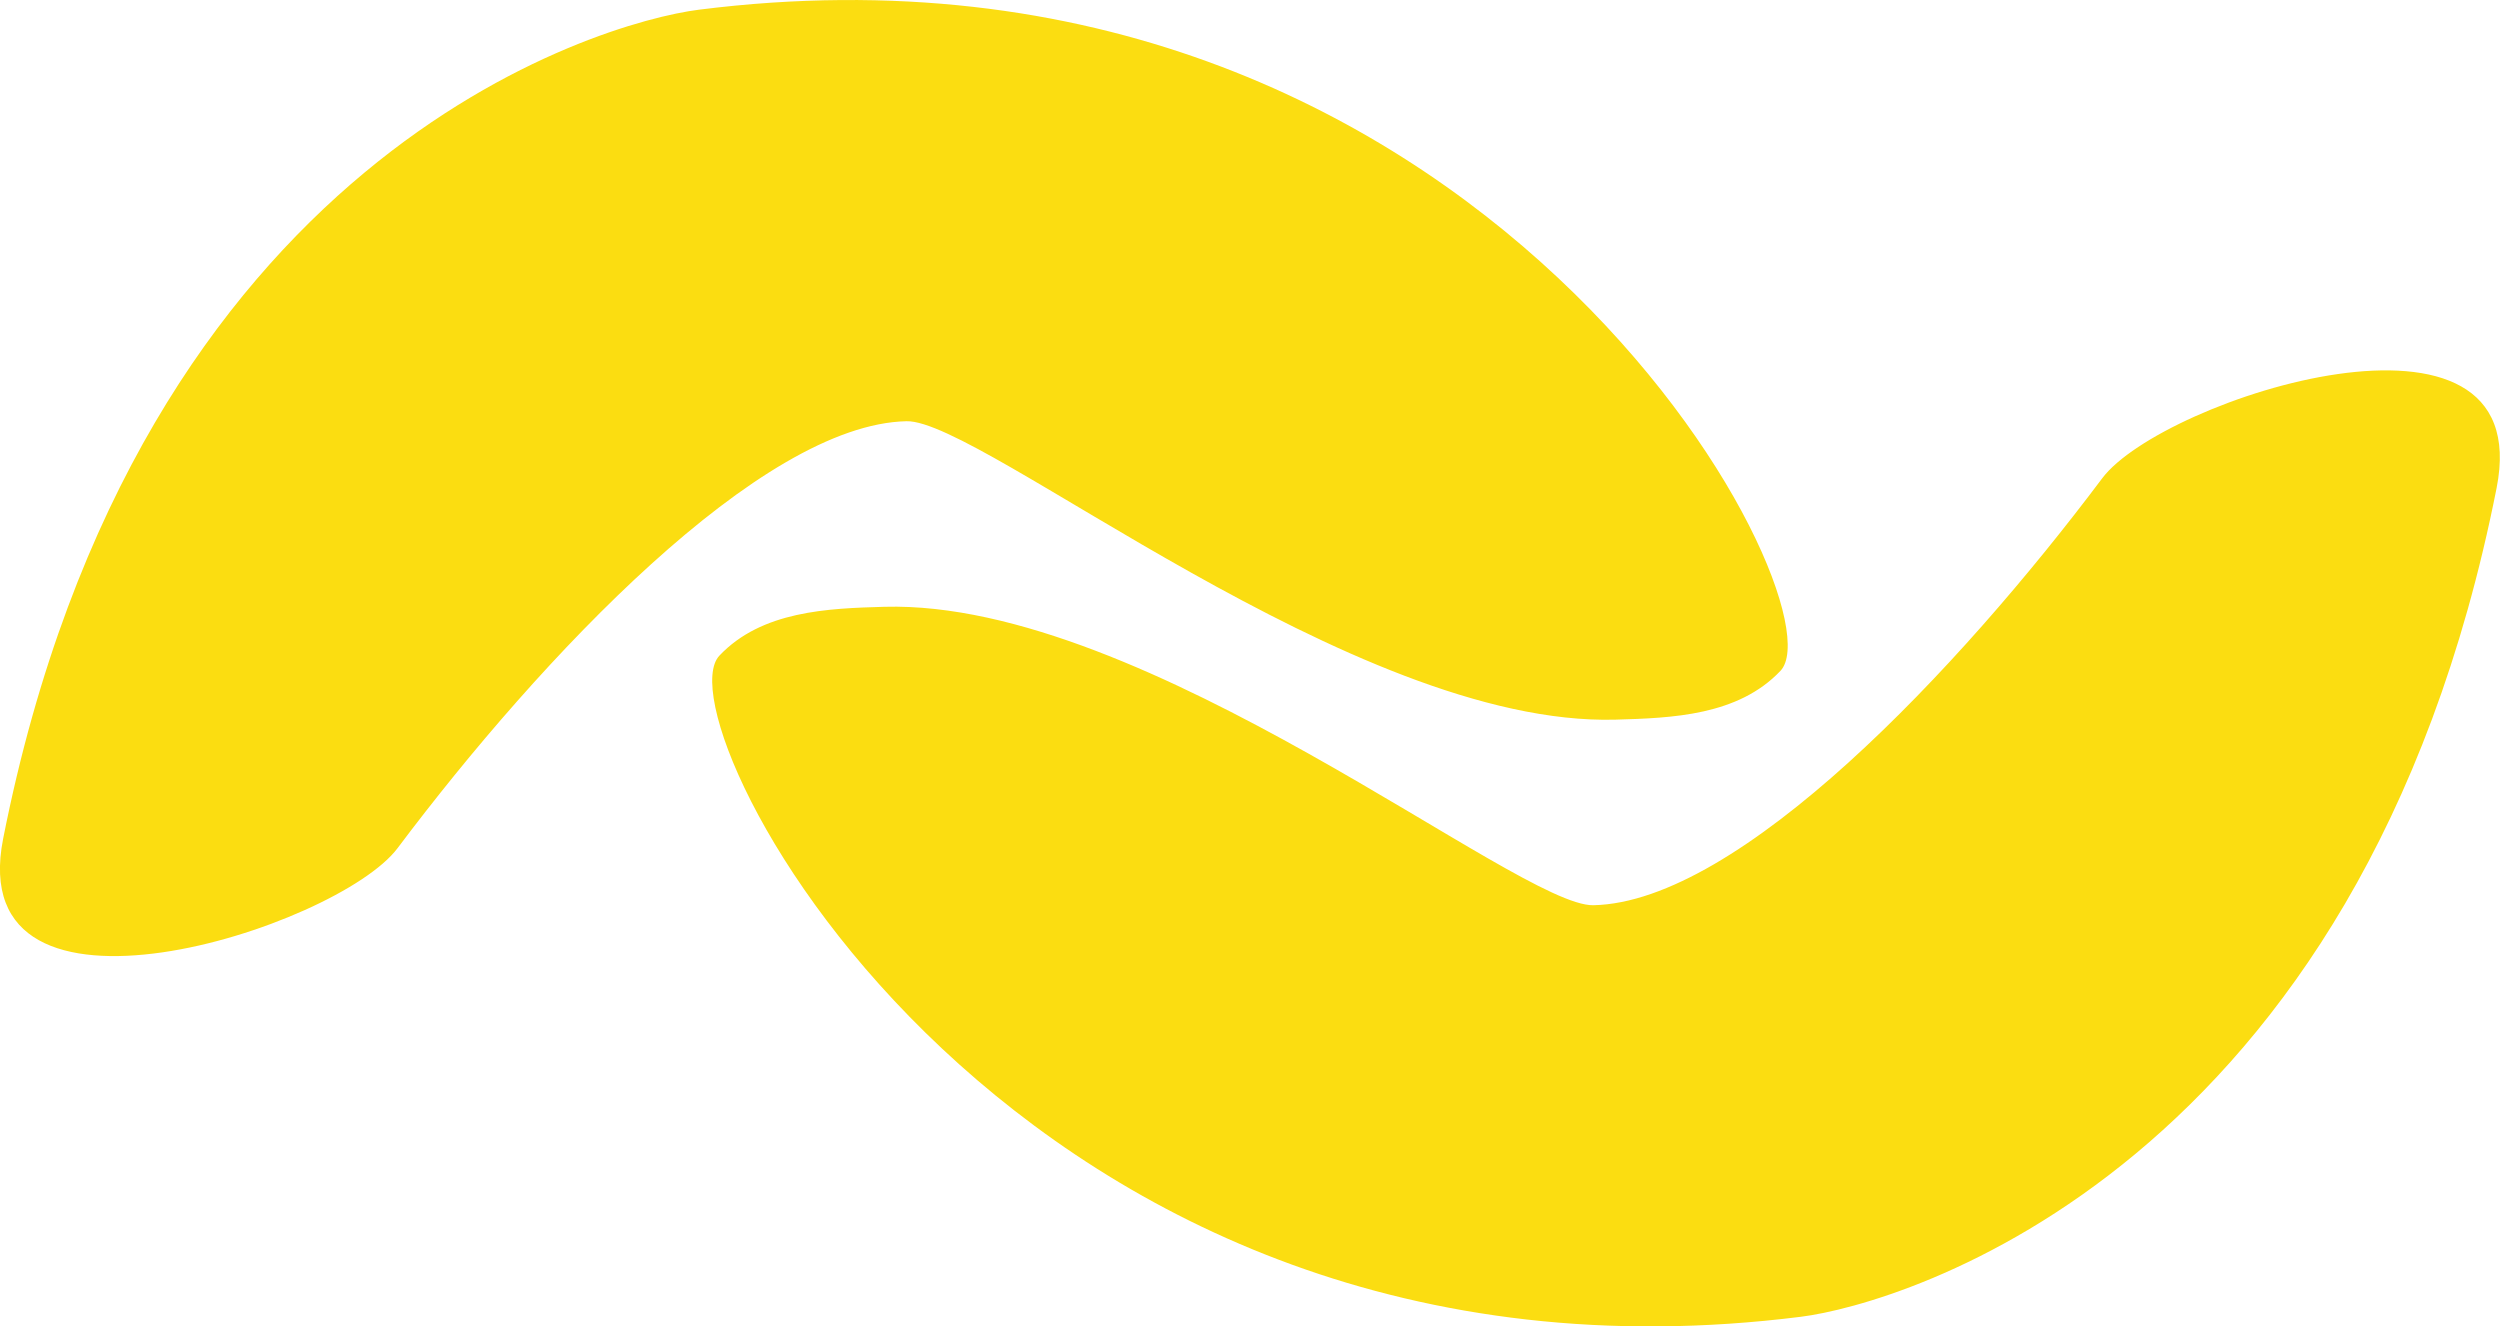 <svg enable-background="new 0 0 2217.4 1176.5" viewBox="0 0 2217.4 1176.5" xmlns="http://www.w3.org/2000/svg"><path d="m1597.5 1167.9c-695.8 87.8-1016.2-526.5-959.4-586.4 37.5-39.6 95.9-41.9 146.4-43.3 232.6-6.3 562 266 628.7 264.7 129.4-2.7 323.9-208.8 451.4-378.7 53.4-71.1 386.8-178.2 349.8 8.6-119.8 605.6-528.2 723.9-616.9 735.1zm-977.6-1159.3c695.8-87.9 1016.2 526.4 959.3 586.4-37.5 39.6-95.8 41.9-146.4 43.3-232.6 6.3-561.9-266.1-628.7-264.7-129.3 2.7-323.9 208.8-451.5 378.7-53.3 71.1-386.7 178.2-349.8-8.5 119.9-605.7 528.4-724 617.1-735.2z" fill="#fbdd11"/></svg>
